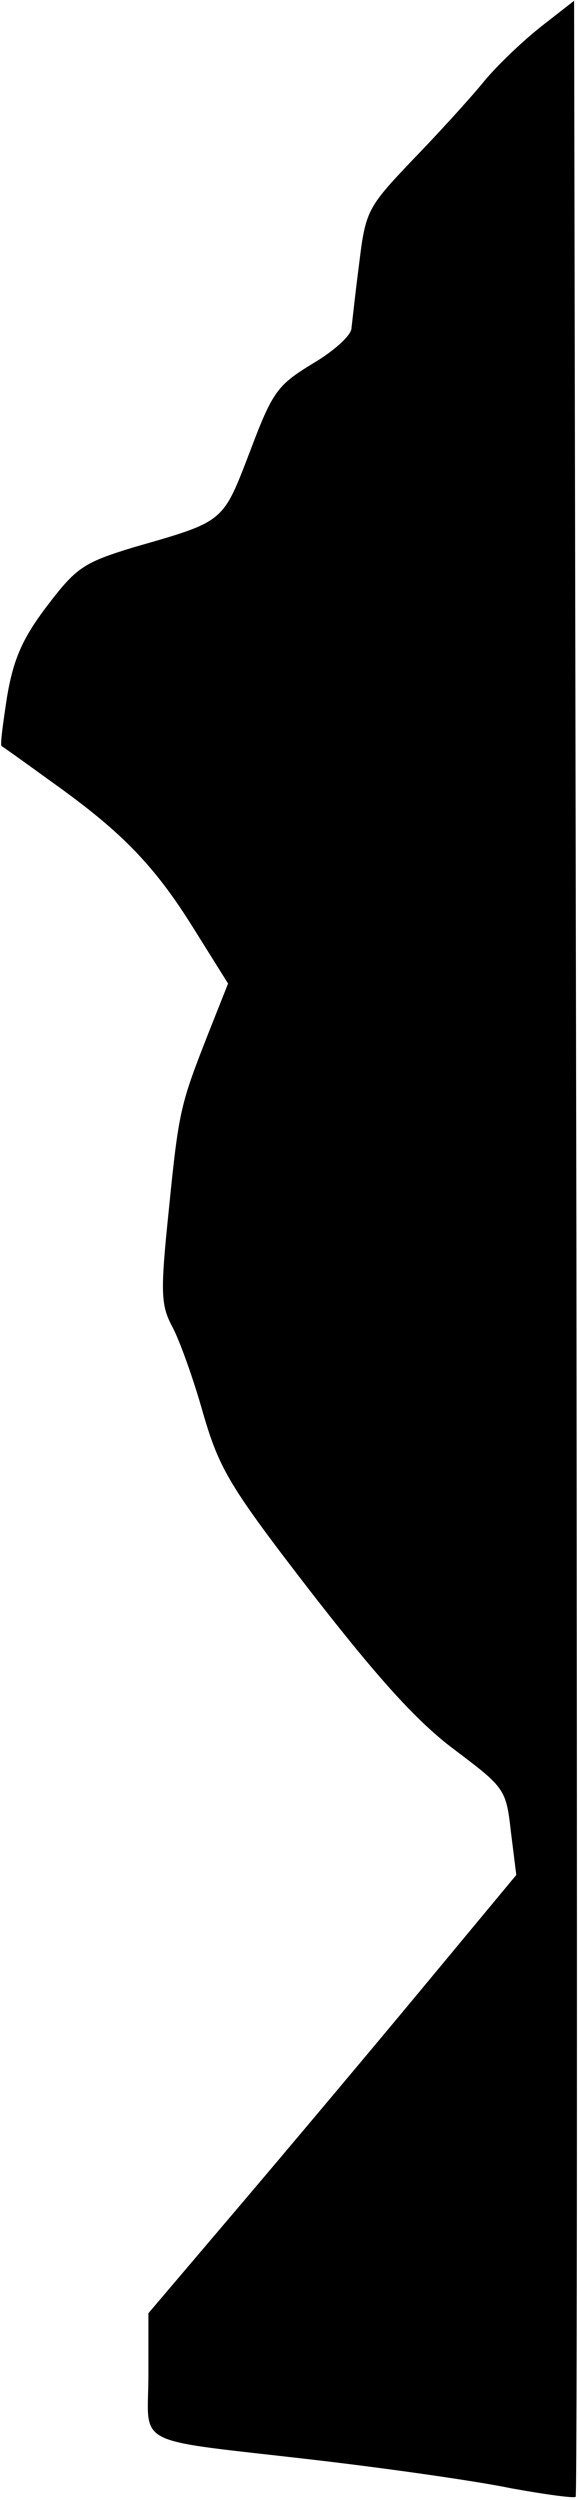 <?xml version="1.0" standalone="no"?>
<!DOCTYPE svg PUBLIC "-//W3C//DTD SVG 20010904//EN"
 "http://www.w3.org/TR/2001/REC-SVG-20010904/DTD/svg10.dtd">
<svg version="1.0" xmlns="http://www.w3.org/2000/svg"
 width="74pt" height="320pt" viewBox="0 0 74 320"
 preserveAspectRatio="xMidYMid meet">
<g transform="translate(0,320) scale(0.1,-0.1)"
fill="#000000" stroke="none">
<path fill="#000000" stroke="none" d="M694 3167 c-23 -18 -57 -50 -75 -72
-18 -22 -59 -67 -92 -101 -56 -59 -59 -64 -67 -130 -5 -38 -9 -76 -10 -84 0
-9 -22 -29 -49 -45 -46 -28 -52 -36 -81 -113 -35 -91 -32 -89 -147 -122 -66
-20 -75 -26 -113 -76 -32 -42 -43 -69 -51 -116 -5 -33 -9 -61 -7 -63 2 -1 30
-21 63 -45 90 -64 132 -107 182 -187 l45 -72 -25 -63 c-36 -92 -38 -98 -51
-228 -11 -106 -10 -121 5 -149 9 -17 27 -67 39 -110 21 -72 34 -94 139 -230
84 -108 134 -164 182 -200 65 -49 67 -51 73 -105 l7 -56 -122 -147 c-68 -82
-174 -208 -236 -281 l-113 -133 0 -79 c0 -94 -25 -81 215 -109 94 -11 206 -27
249 -36 44 -8 81 -13 83 -11 2 1 2 721 1 1599 l-3 1596 -41 -32z"/>
</g>
</svg>
